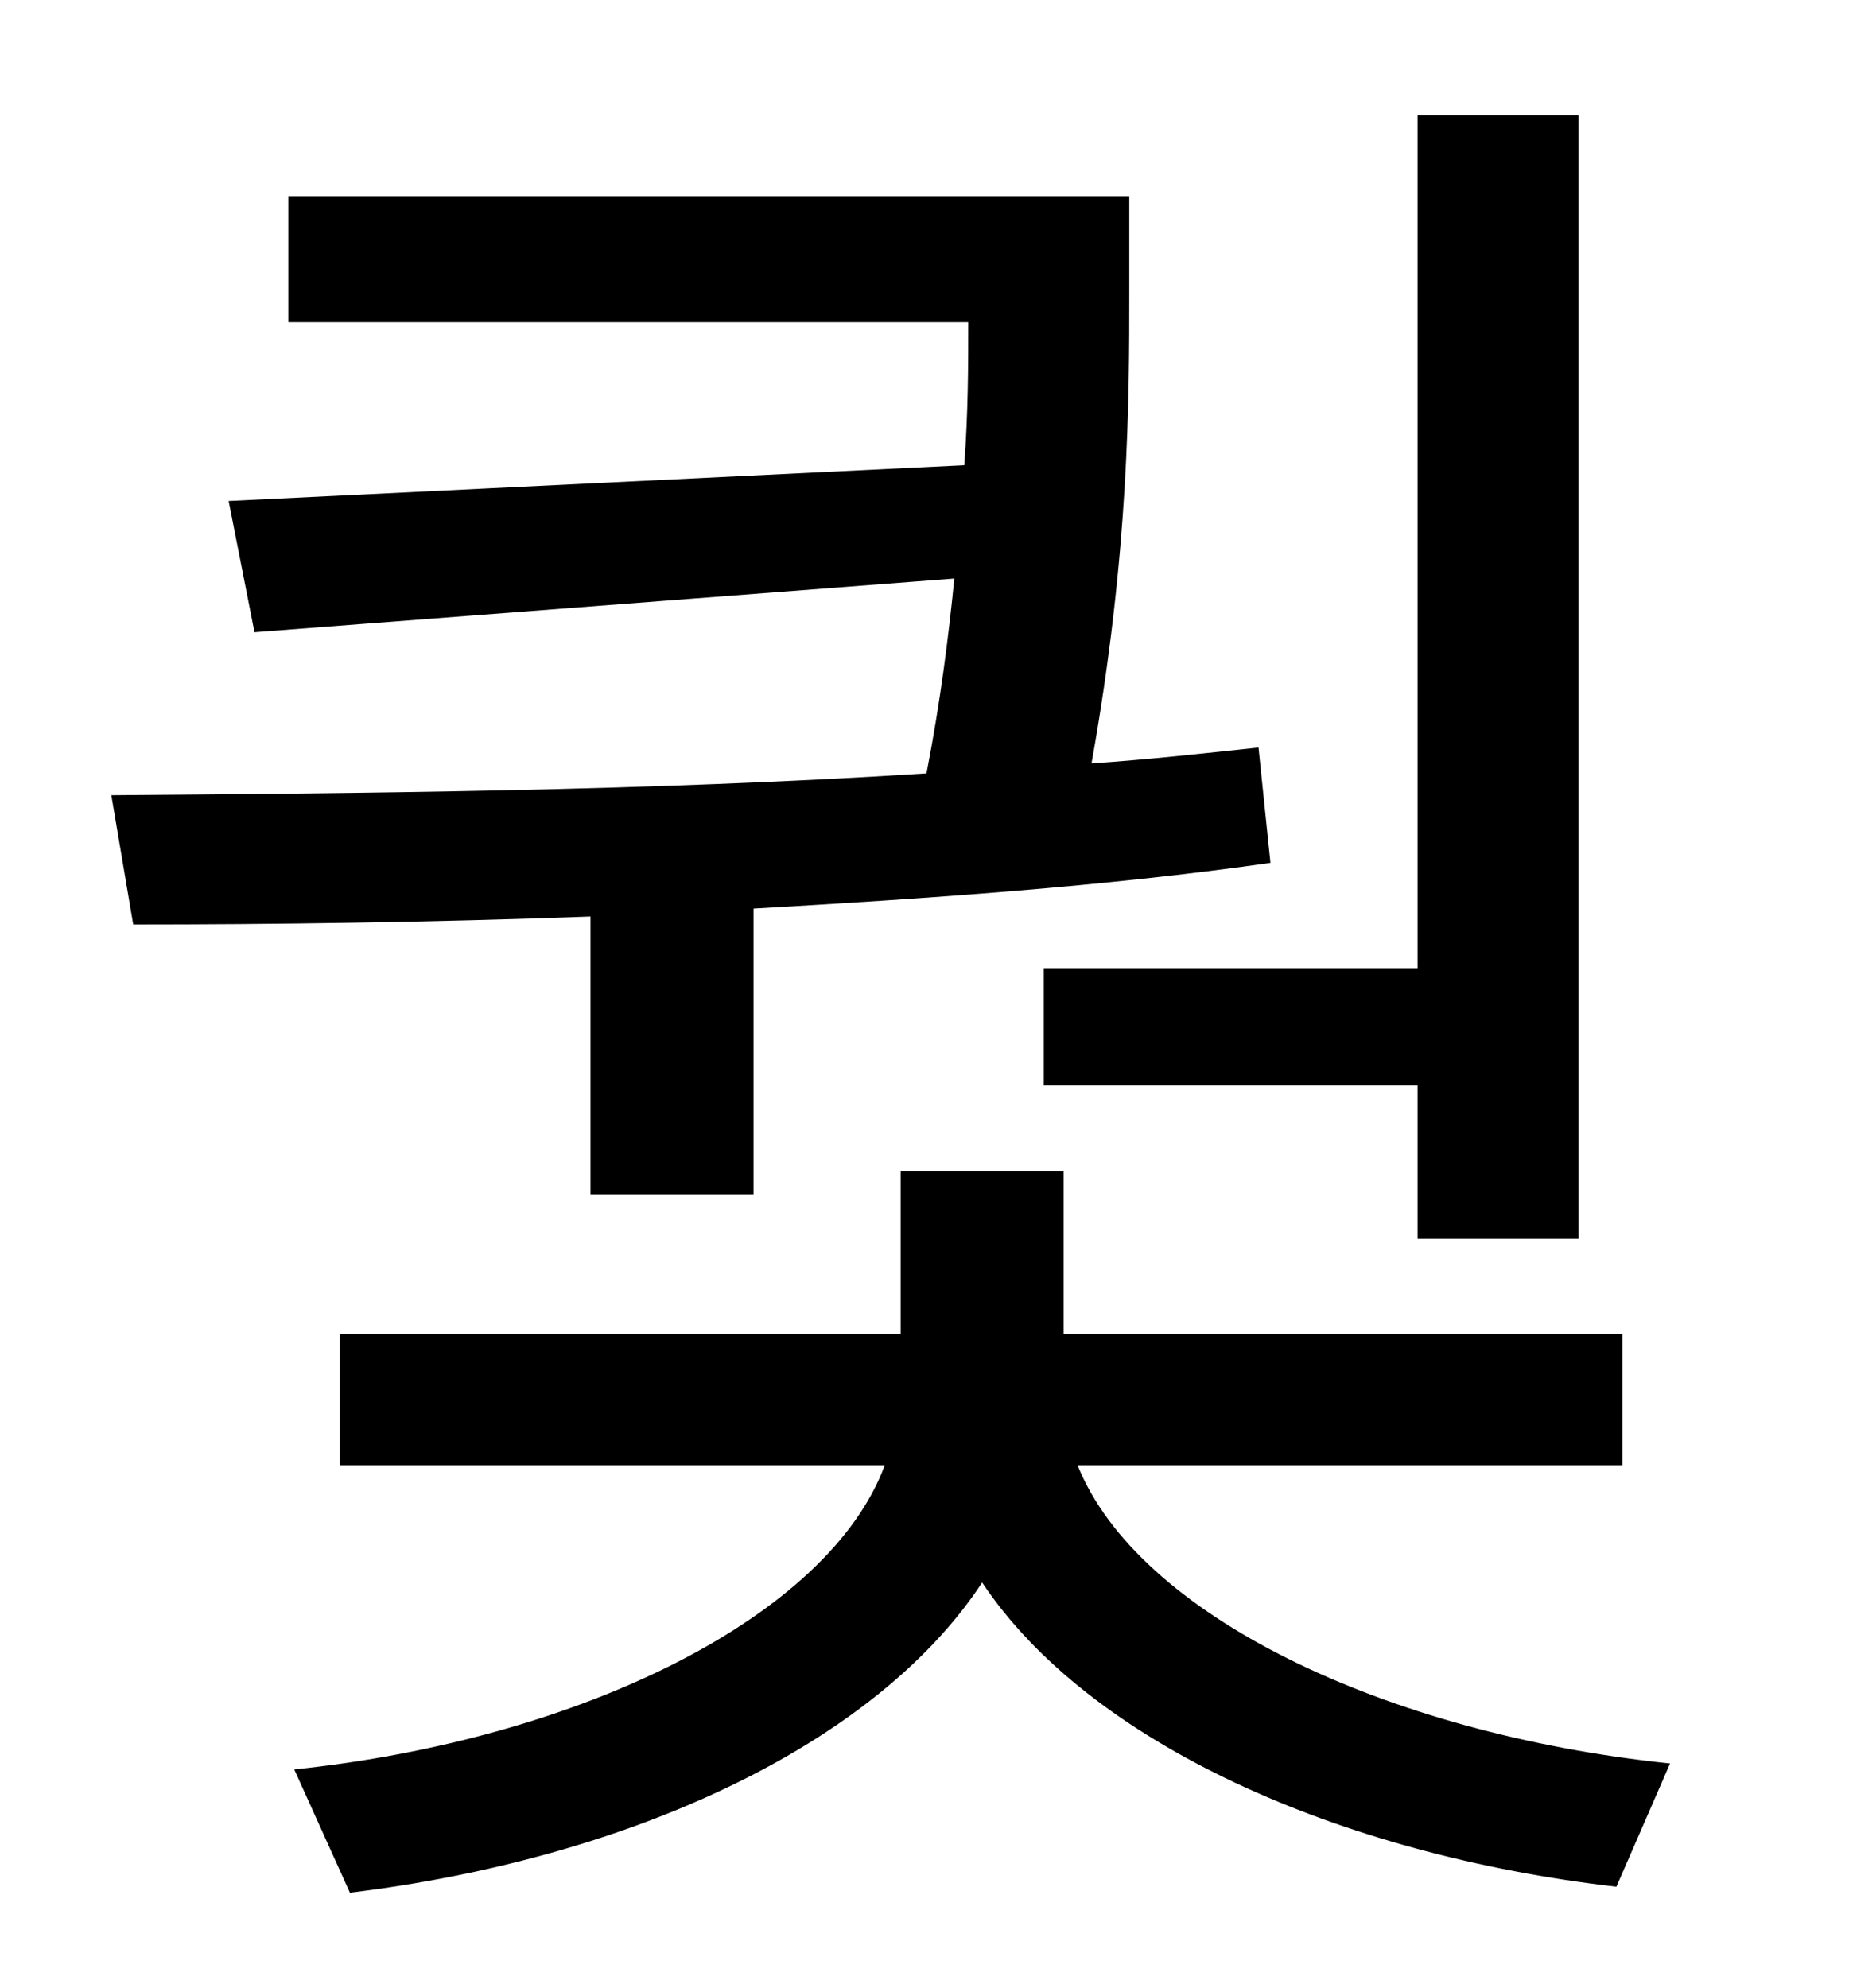 <?xml version="1.0" standalone="no"?>
<!DOCTYPE svg PUBLIC "-//W3C//DTD SVG 1.1//EN" "http://www.w3.org/Graphics/SVG/1.1/DTD/svg11.dtd" >
<svg xmlns="http://www.w3.org/2000/svg" xmlns:xlink="http://www.w3.org/1999/xlink" version="1.1" viewBox="-10 0 930 1000">
   <path fill="currentColor"
d="M515 487h188v-429h81v565h-81v-77h-188v-59zM287 601v-140c-82 3 -160 4 -230 4l-11 -65c124 -1 269 -2 410 -11c7 -36 11 -68 14 -98l-352 27l-13 -66l370 -18c2 -27 2 -51 2 -72h-342v-63h423v48c0 53 0 131 -19 237c29 -2 56 -5 84 -8l6 58c-84 12 -173 18 -260 23
v144h-82zM806 737h-274c30 75 154 135 298 150l-27 62c-139 -16 -265 -72 -319 -153c-54 82 -178 139 -318 156l-28 -62c144 -15 269 -77 297 -153h-274v-66h282v-82h82v82h281v66z" />
</svg>
